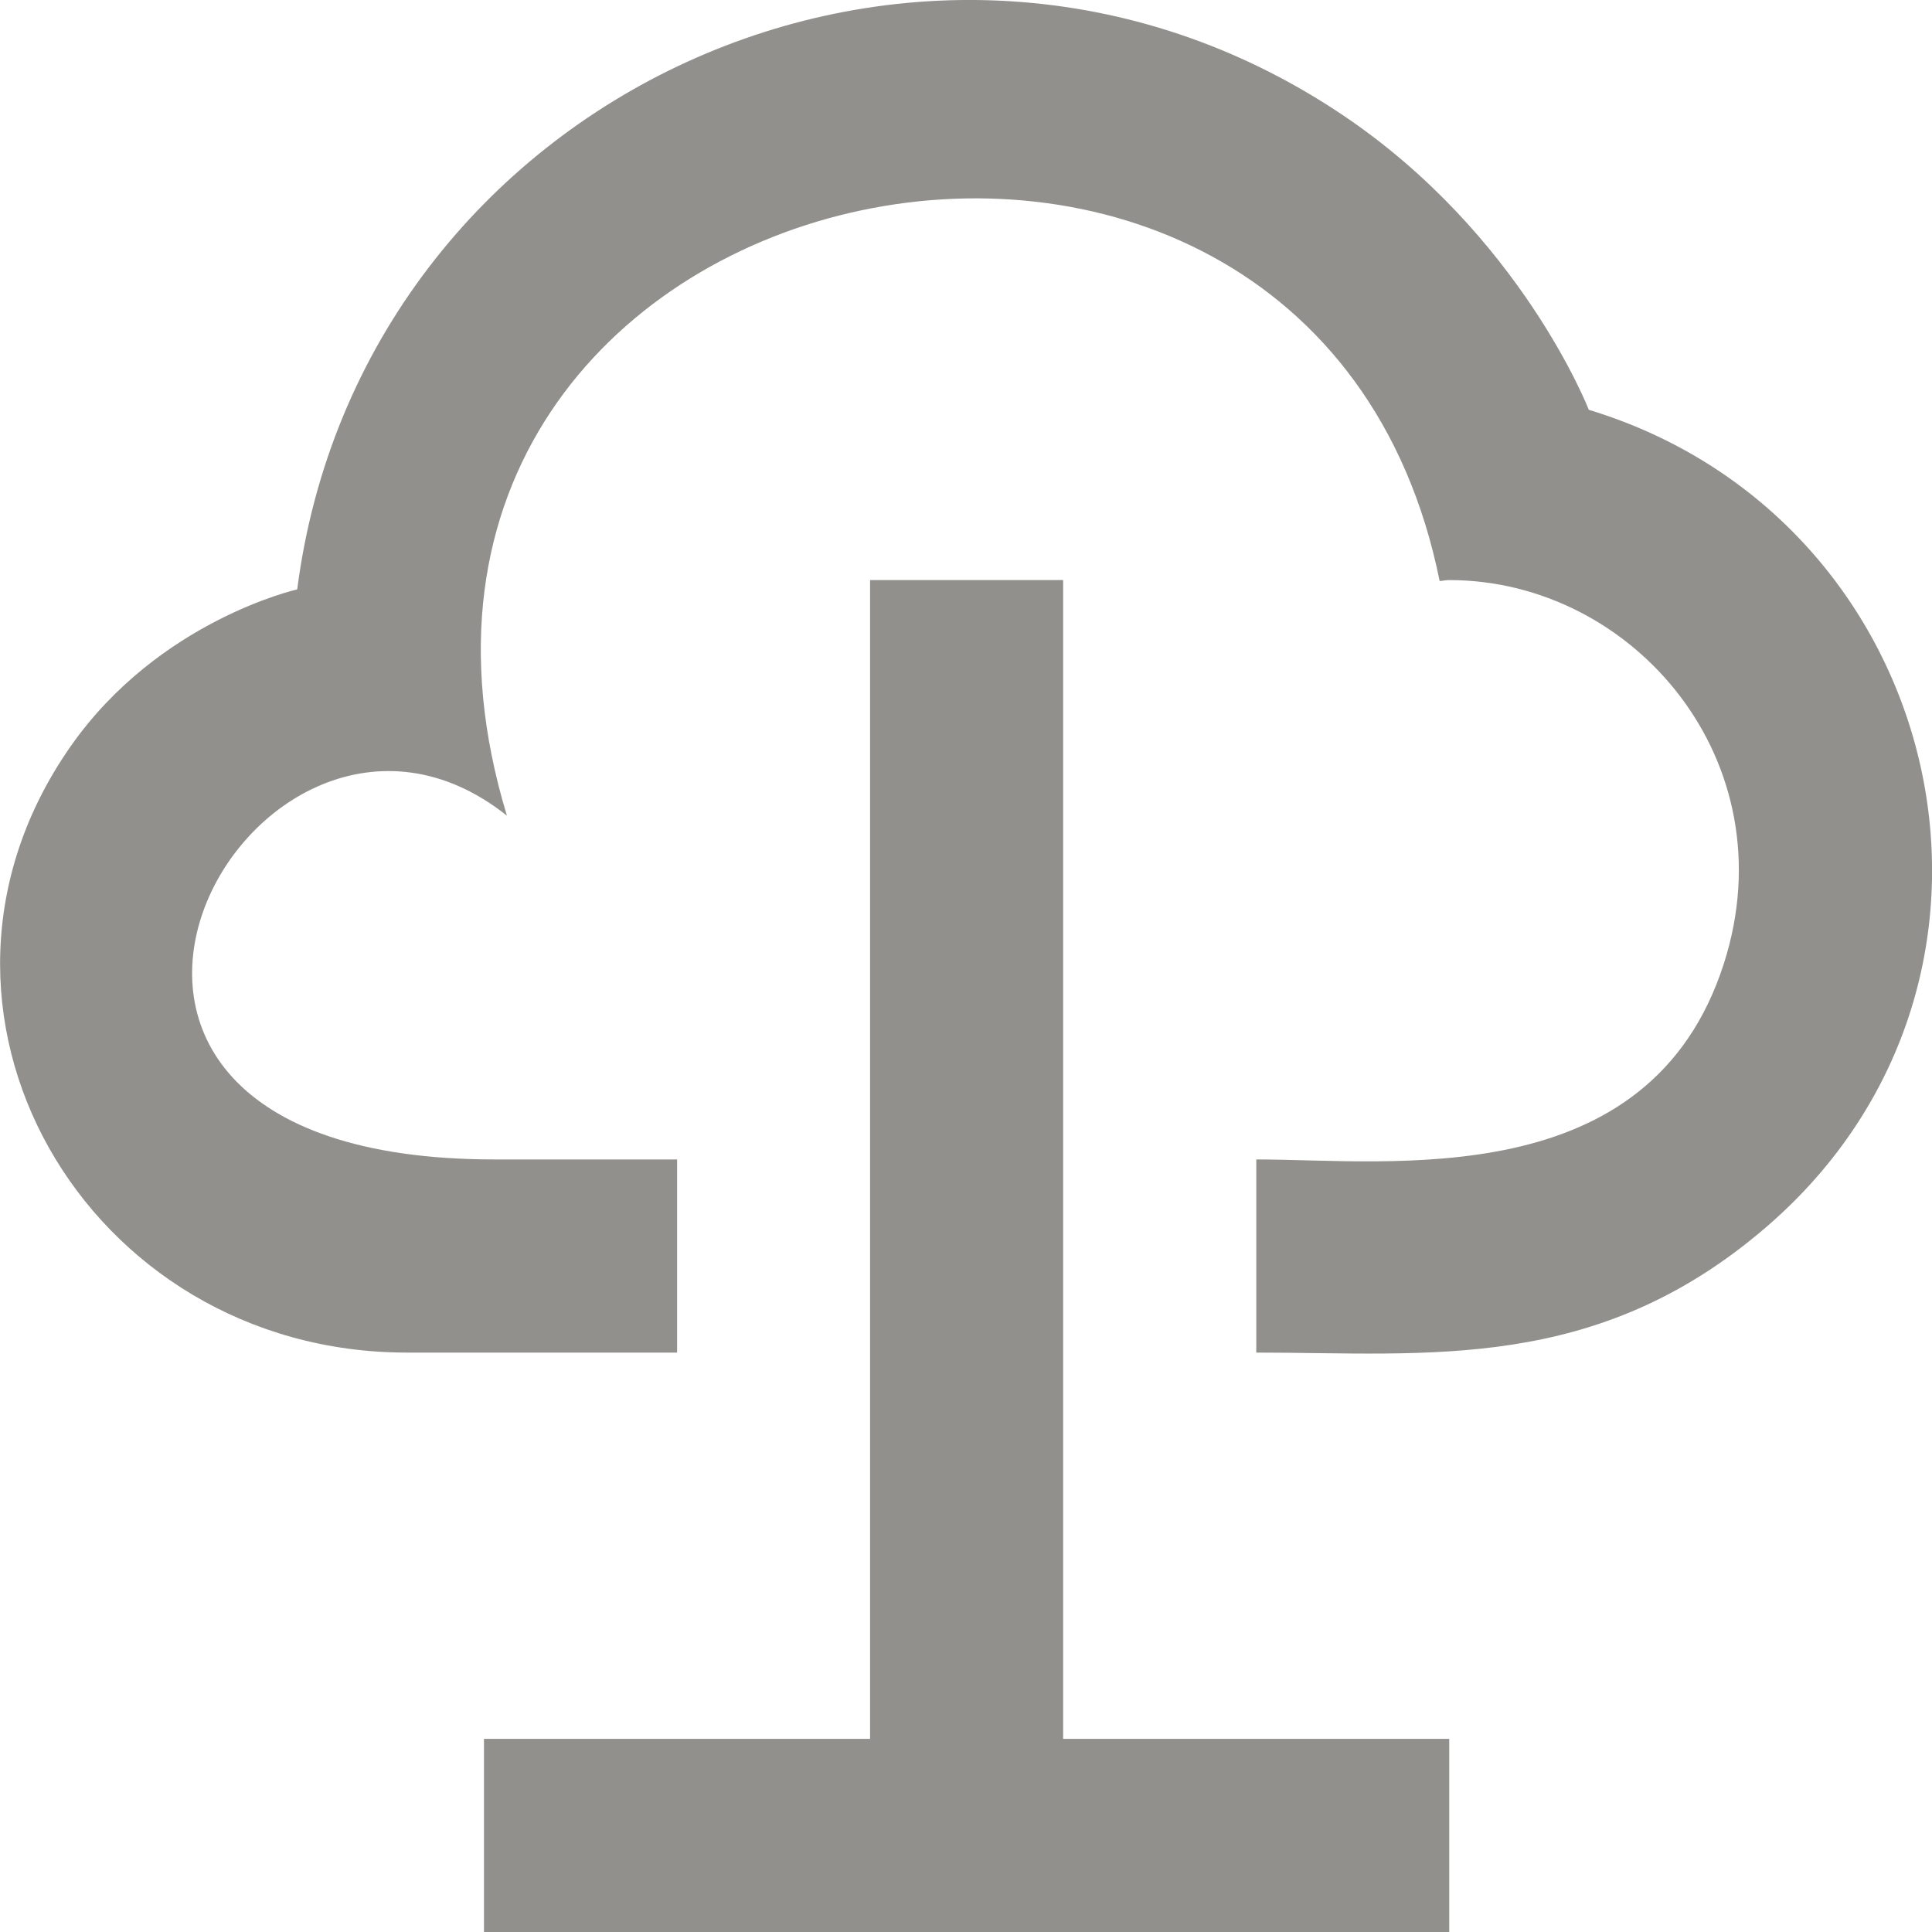<!-- Generated by IcoMoon.io -->
<svg version="1.1" xmlns="http://www.w3.org/2000/svg" width="32" height="32" viewBox="0 0 32 32">
<title>as-cloud_connection-4</title>
<path fill="#91908d" d="M26.316 6.789c0 0-1.124-2.906-4.091-4.893-6.913-4.63-16.247-0.312-17.302 7.866 0 0-2.291 0.515-3.749 2.594-3.055 4.354 0.232 10.047 5.566 10.047h4.475v-3.199h-3.028c-8.957 0-3.981-9.027 0.209-5.694-3.302-10.879 13.318-14.454 15.449-3.886 0.027-0.002 0.054-0.005 0.080-0.010 0.027-0.003 0.053-0.006 0.080-0.006 3.052 0 5.618 3.005 4.549 6.348-1.225 3.832-5.511 3.248-7.746 3.248v3.199c2.854 0 5.634 0.341 8.443-2.076 4.796-4.125 3.004-11.735-2.934-13.539zM17.609 28.801h6.395v3.199h-15.988v-3.199h6.395v-19.193h3.198v19.193z"></path>
</svg>
